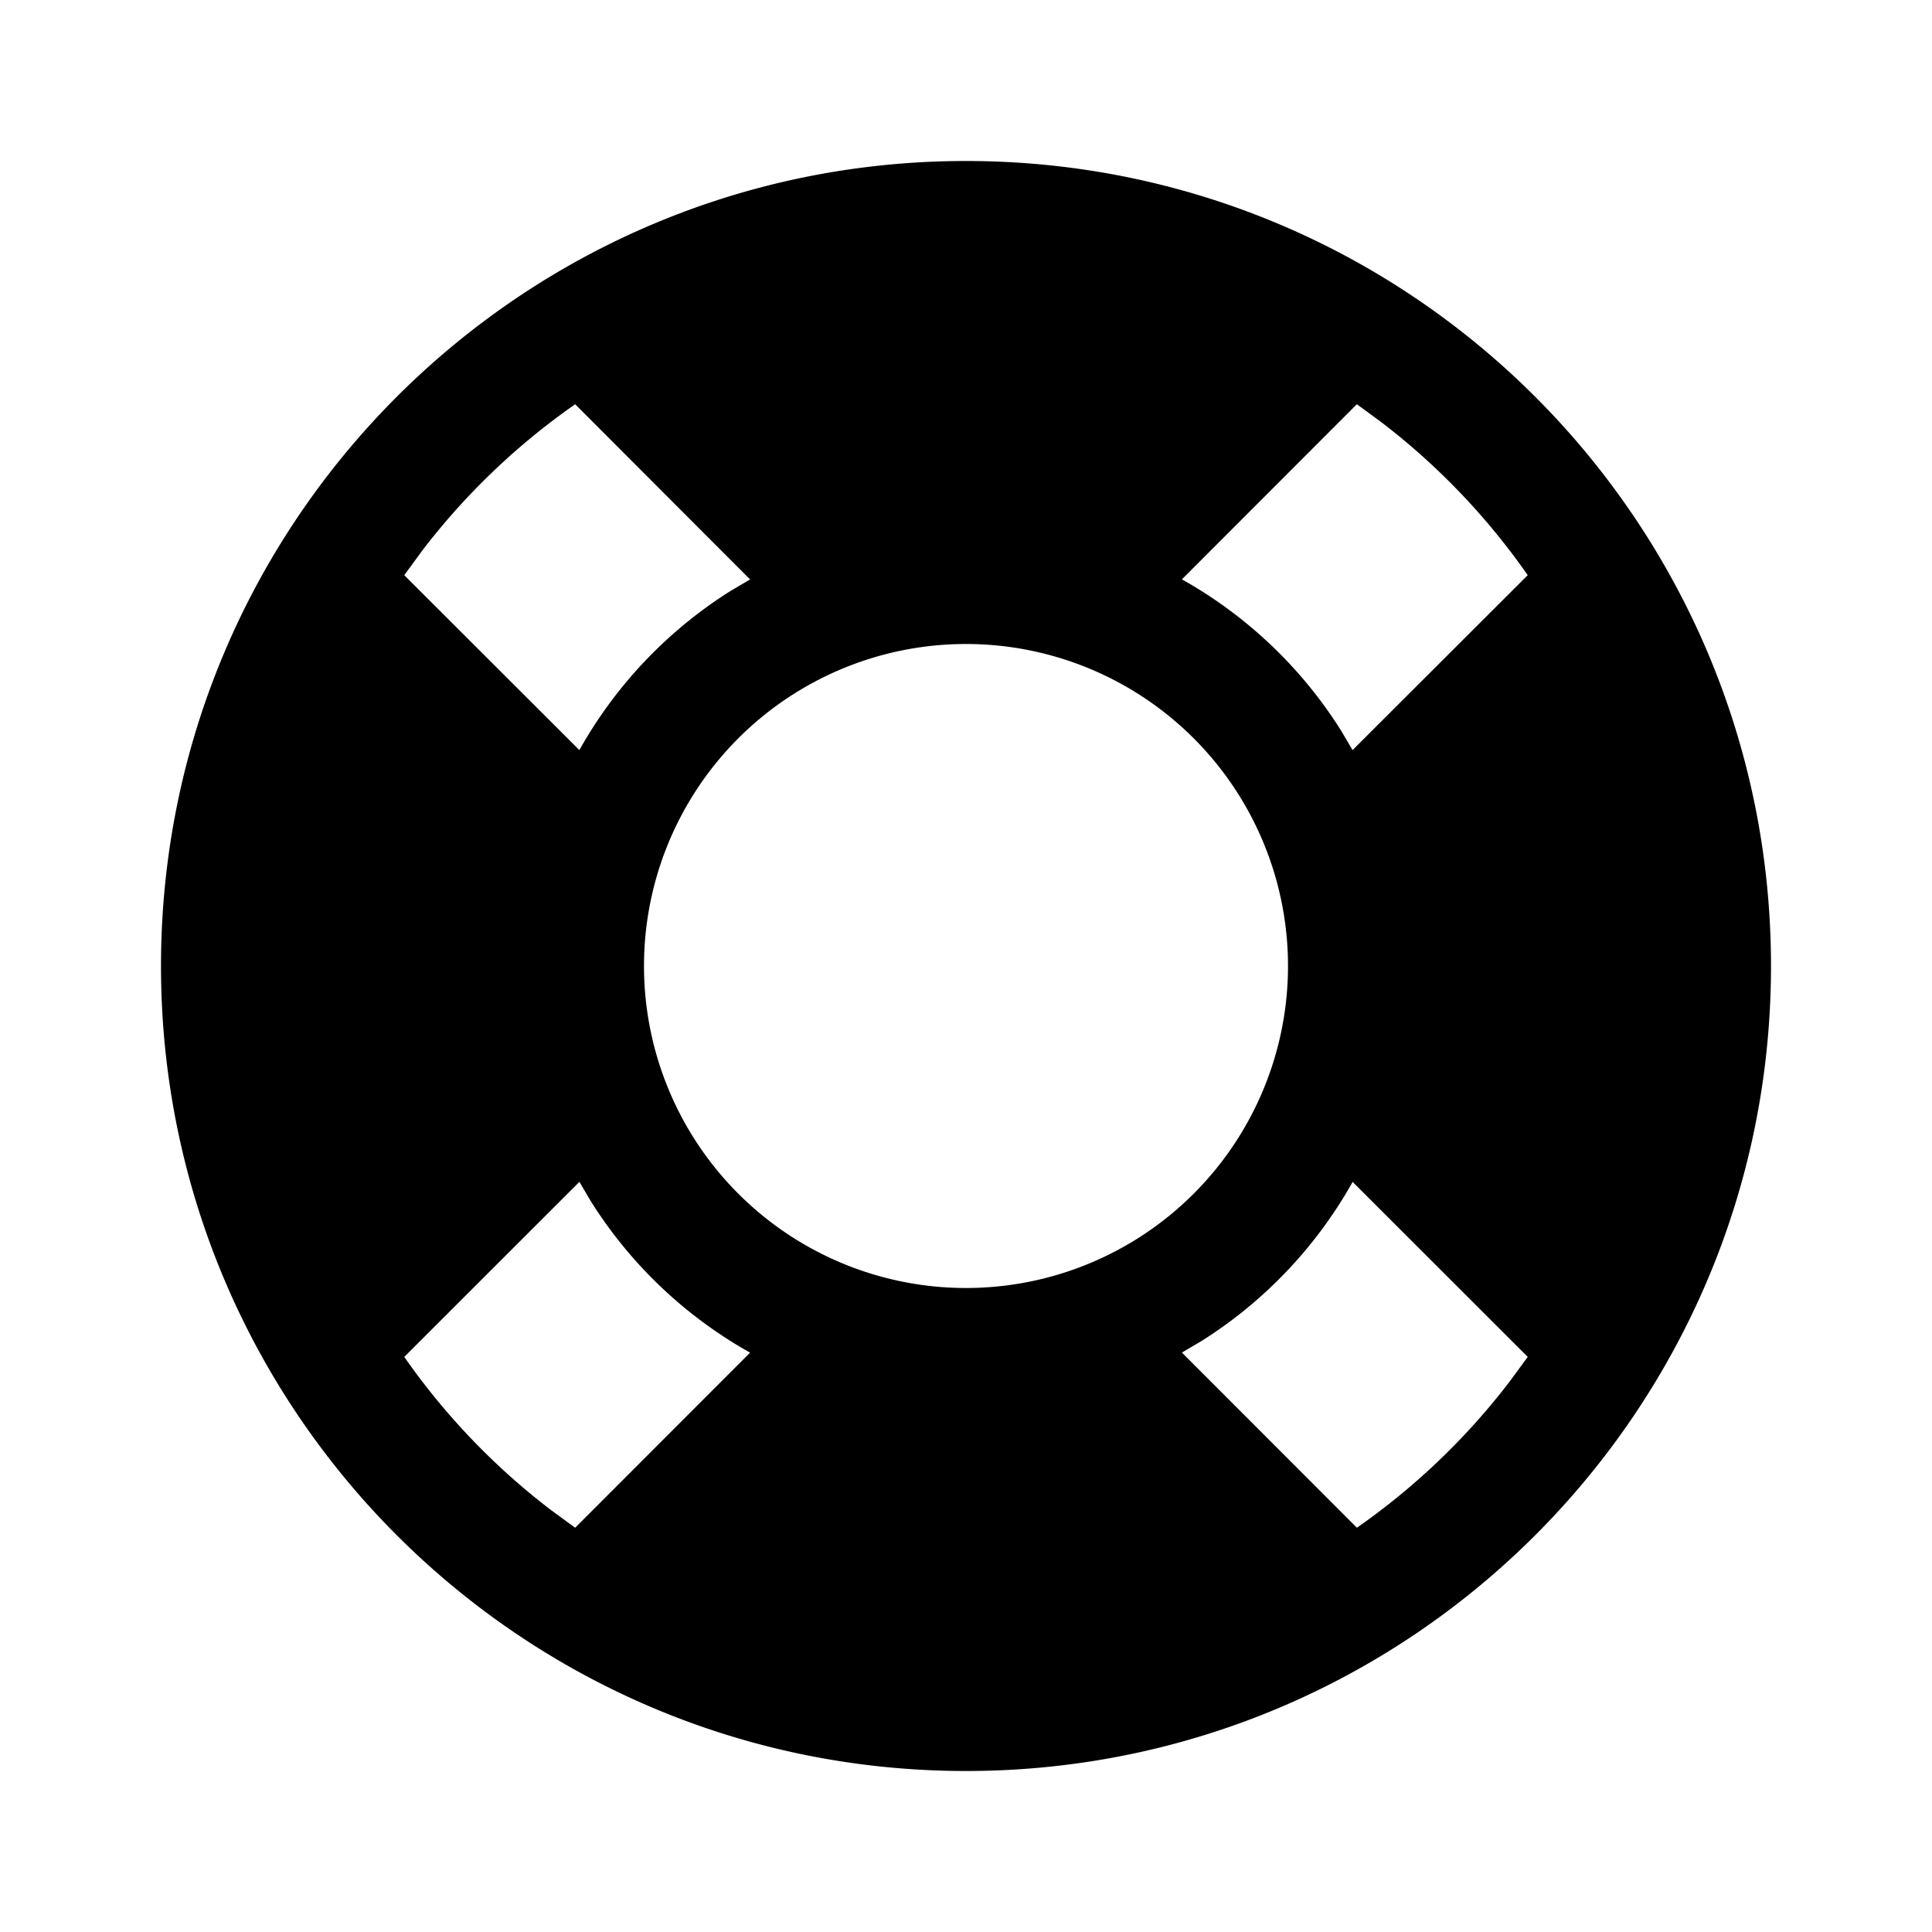 <svg xmlns="http://www.w3.org/2000/svg" xmlns:xlink="http://www.w3.org/1999/xlink" aria-hidden="true" role="img" class="iconify iconify--ri" width="1em" height="1em" preserveAspectRatio="xMidYMid meet" viewBox="0 0 24 24"><path fill="currentColor" d="M12 2c5.523 0 10 4.477 10 10s-4.477 10-10 10S2 17.523 2 12S6.477 2 12 2zM7.197 14.682l-2.175 2.174a8.549 8.549 0 0 0 1.818 1.899l.305.223l2.173-2.175a5.527 5.527 0 0 1-1.98-1.883l-.14-.238zm9.606 0a5.527 5.527 0 0 1-1.883 1.98l-.238.14l2.174 2.176a8.549 8.549 0 0 0 1.899-1.818l.223-.304l-2.175-2.174zM12 8a4 4 0 1 0 0 8a4 4 0 0 0 0-8zM7.145 5.022a8.549 8.549 0 0 0-1.9 1.818l-.223.305l2.175 2.173a5.527 5.527 0 0 1 1.883-1.98l.238-.14l-2.173-2.176zm9.71 0l-2.173 2.175a5.527 5.527 0 0 1 1.98 1.883l.14.238l2.176-2.173a8.549 8.549 0 0 0-1.818-1.9l-.304-.223z"></path></svg>